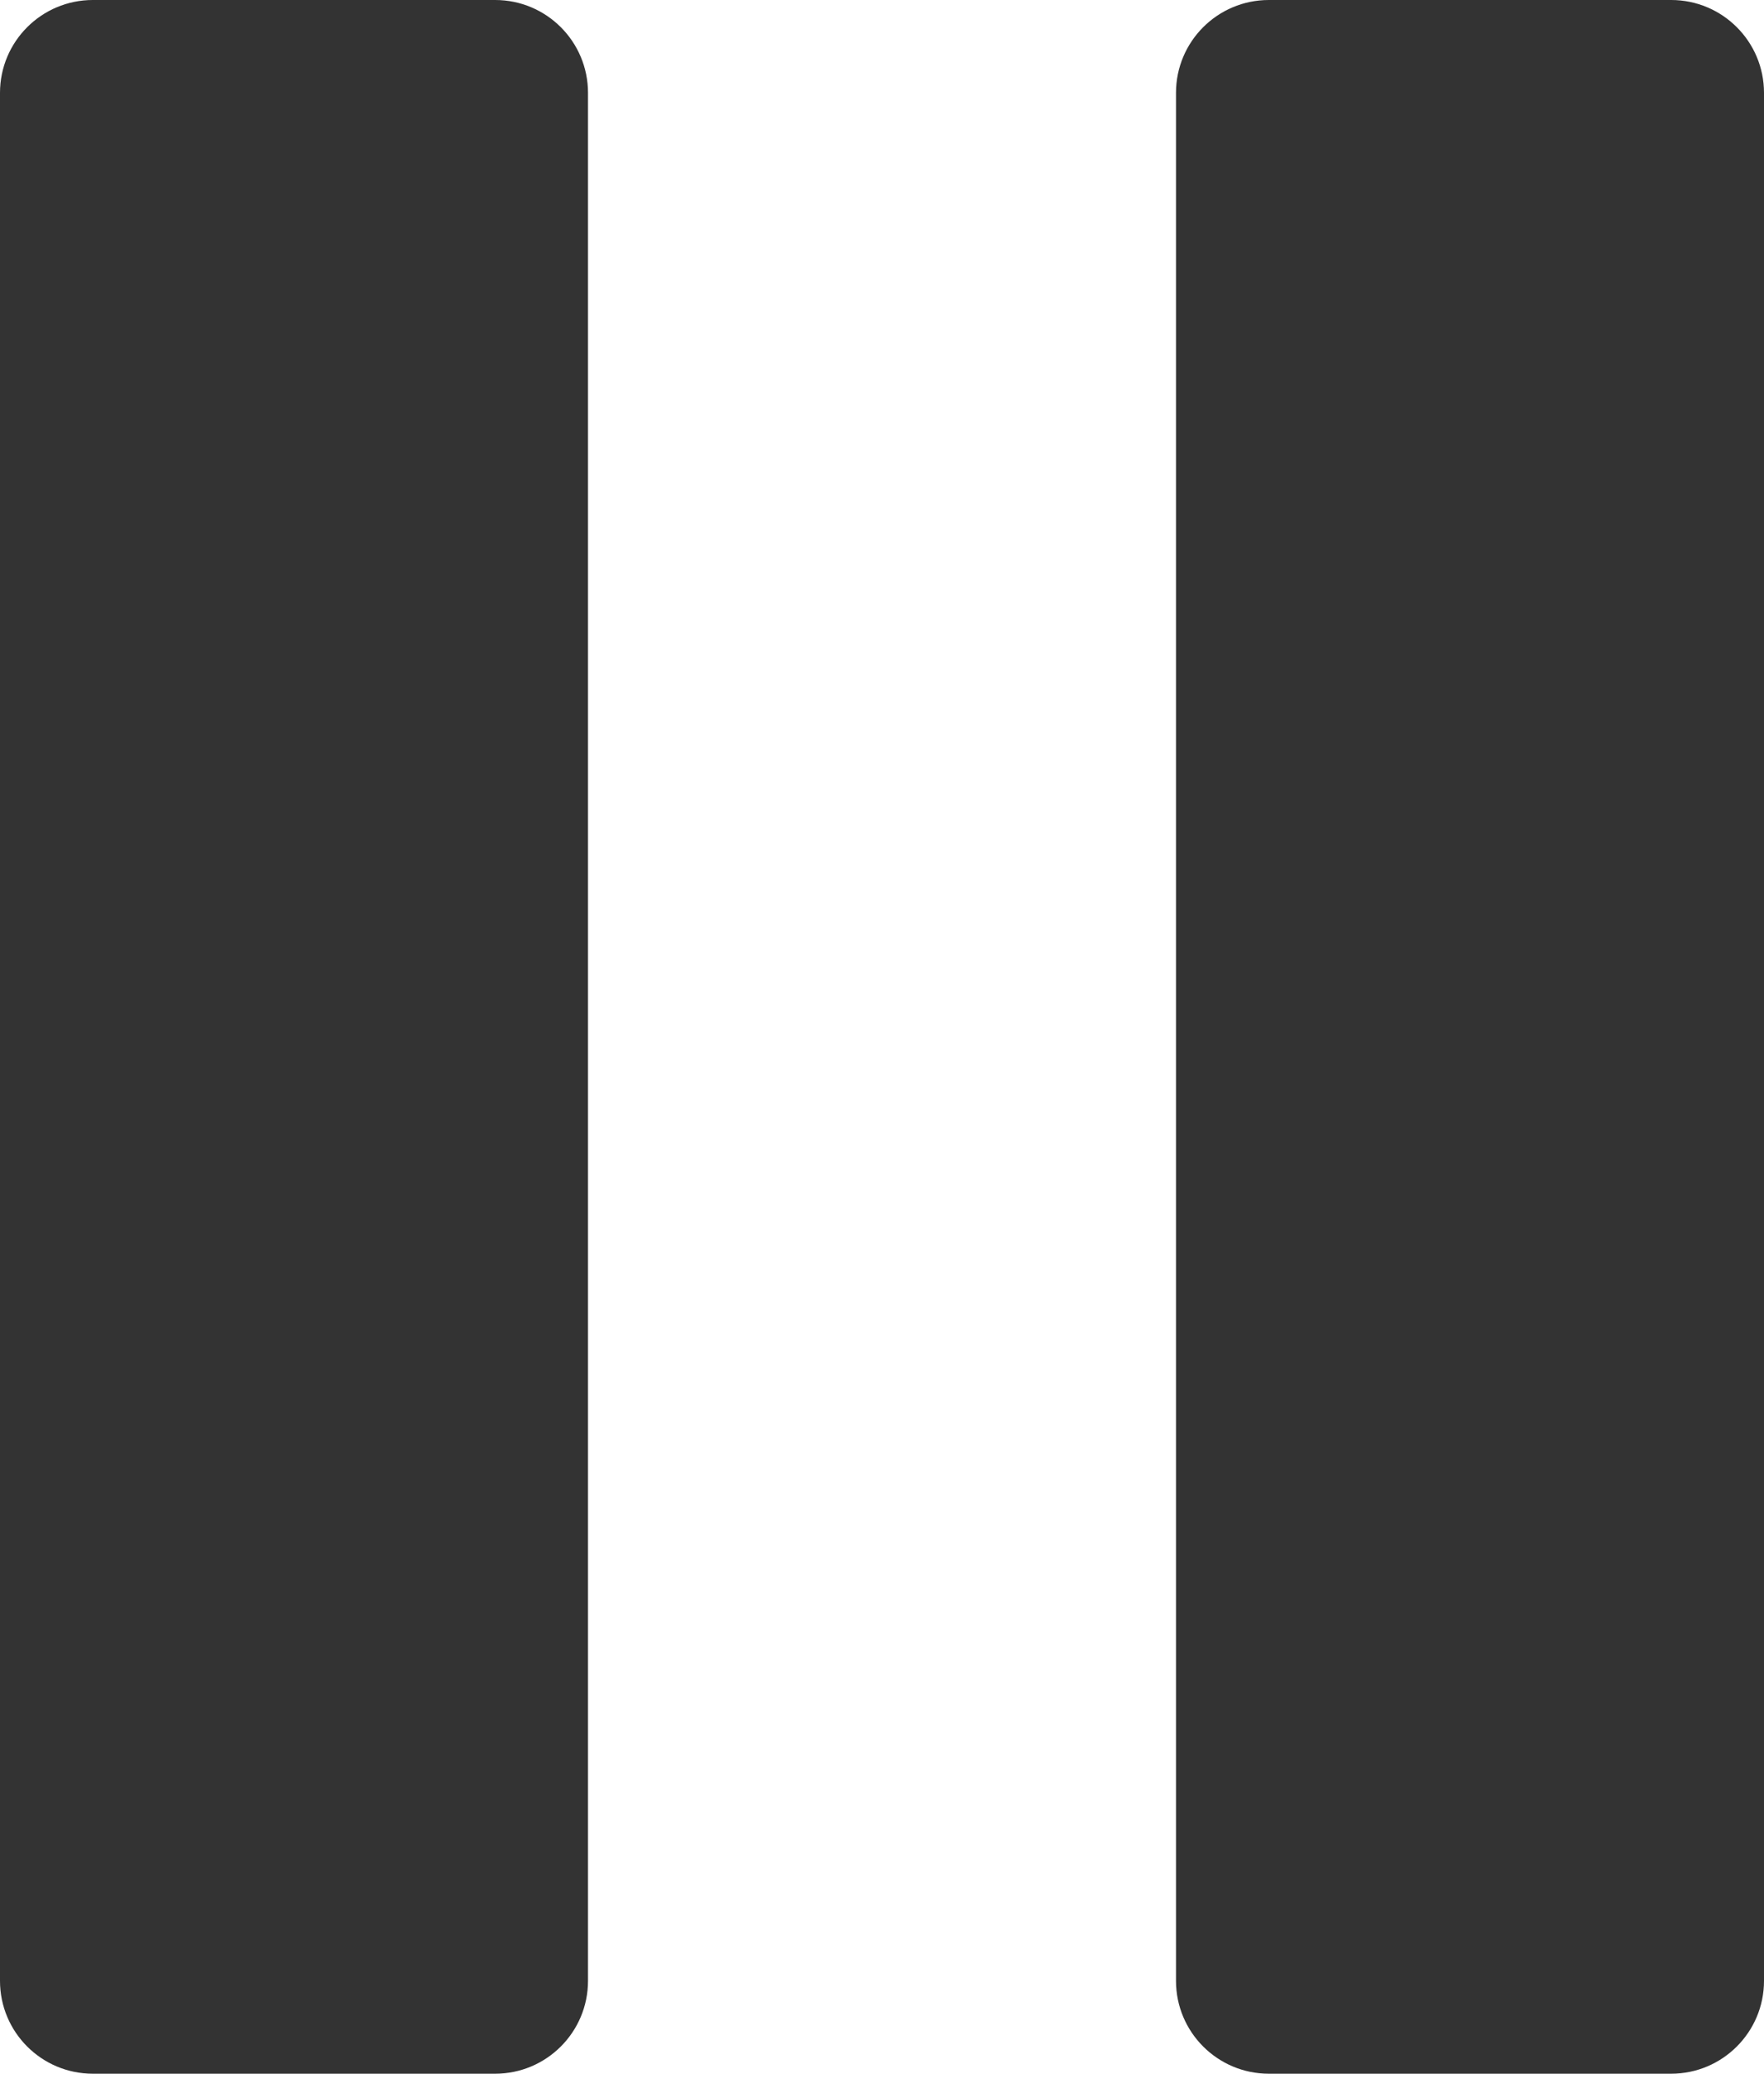 <svg width="114" height="134" viewBox="0 0 114 134" fill="none" xmlns="http://www.w3.org/2000/svg">
<path d="M0 128C0 131.314 2.686 134 6 134H32C35.314 134 38 131.314 38 128V6C38 2.686 35.314 0 32 0H6C2.686 0 0 2.686 0 6V128ZM82 0C78.686 0 76 2.686 76 6V128C76 131.314 78.686 134 82 134H108C111.314 134 114 131.314 114 128V6C114 2.686 111.314 0 108 0H82Z" fill="black" fill-opacity="0.8"/>
</svg>
